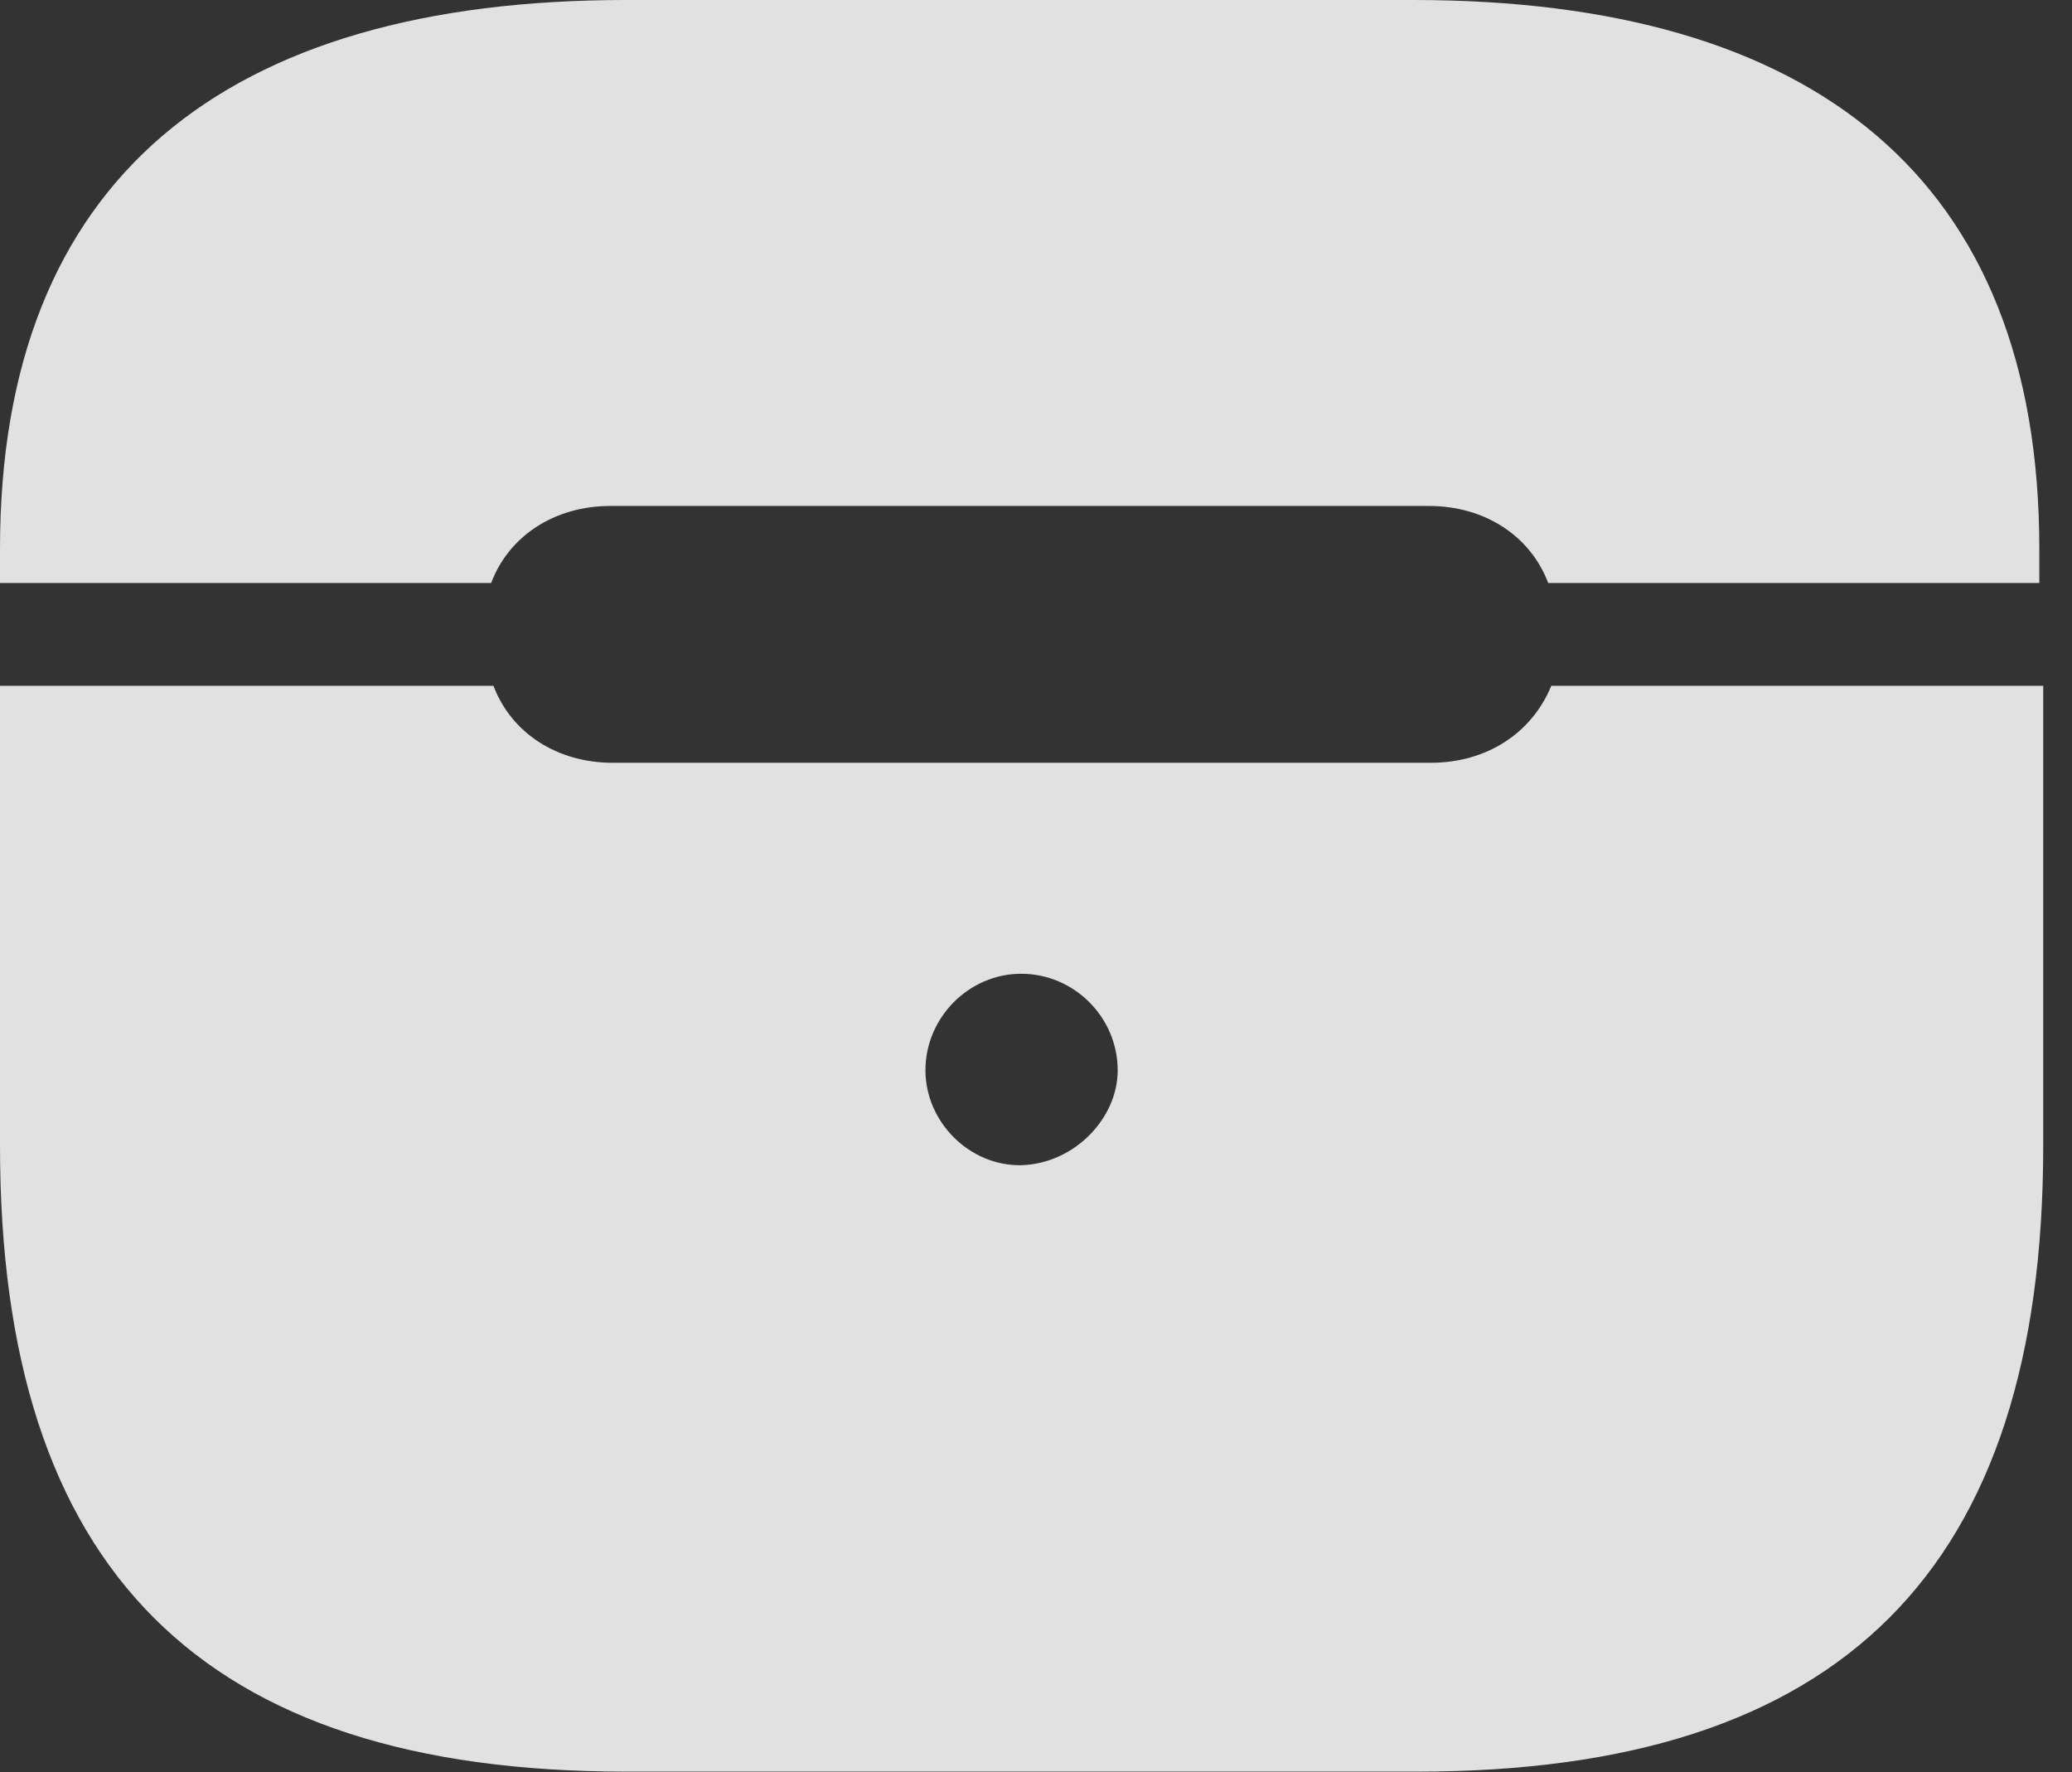 <?xml version="1.0" encoding="UTF-8"?>
<!--Generator: Apple Native CoreSVG 232.5-->
<!DOCTYPE svg
PUBLIC "-//W3C//DTD SVG 1.1//EN"
       "http://www.w3.org/Graphics/SVG/1.1/DTD/svg11.dtd">
<svg version="1.1" xmlns="http://www.w3.org/2000/svg" xmlns:xlink="http://www.w3.org/1999/xlink" width="25.996" height="22.236">
 <rect width="100%" height="100%" fill="#333333" stroke="none"/>
 <g>
  <rect height="22.236" opacity="0" width="25.996" x="0" y="0"/>
  <path d="M7.852 22.227L17.783 22.227C23.105 22.227 25.635 19.697 25.635 14.375L25.635 8.604L19.463 8.604C19.219 9.199 18.652 9.57 17.949 9.57L7.686 9.57C6.992 9.57 6.416 9.199 6.191 8.604L0 8.604L0 14.375C0 19.697 2.529 22.227 7.852 22.227ZM12.812 14.619C12.158 14.629 11.611 14.072 11.611 13.428C11.611 12.764 12.158 12.217 12.812 12.217C13.477 12.217 14.023 12.764 14.023 13.428C14.023 14.033 13.477 14.6 12.812 14.619ZM0 7.314L6.162 7.314C6.387 6.719 6.963 6.348 7.656 6.348L17.93 6.348C18.623 6.348 19.199 6.719 19.424 7.314L25.586 7.314L25.586 6.885C25.586 2.236 22.754 0 17.734 0L7.852 0C2.832 0 0 2.236 0 6.885Z" fill="#ffffff" fill-opacity="0.85"/>
 </g>
</svg>
